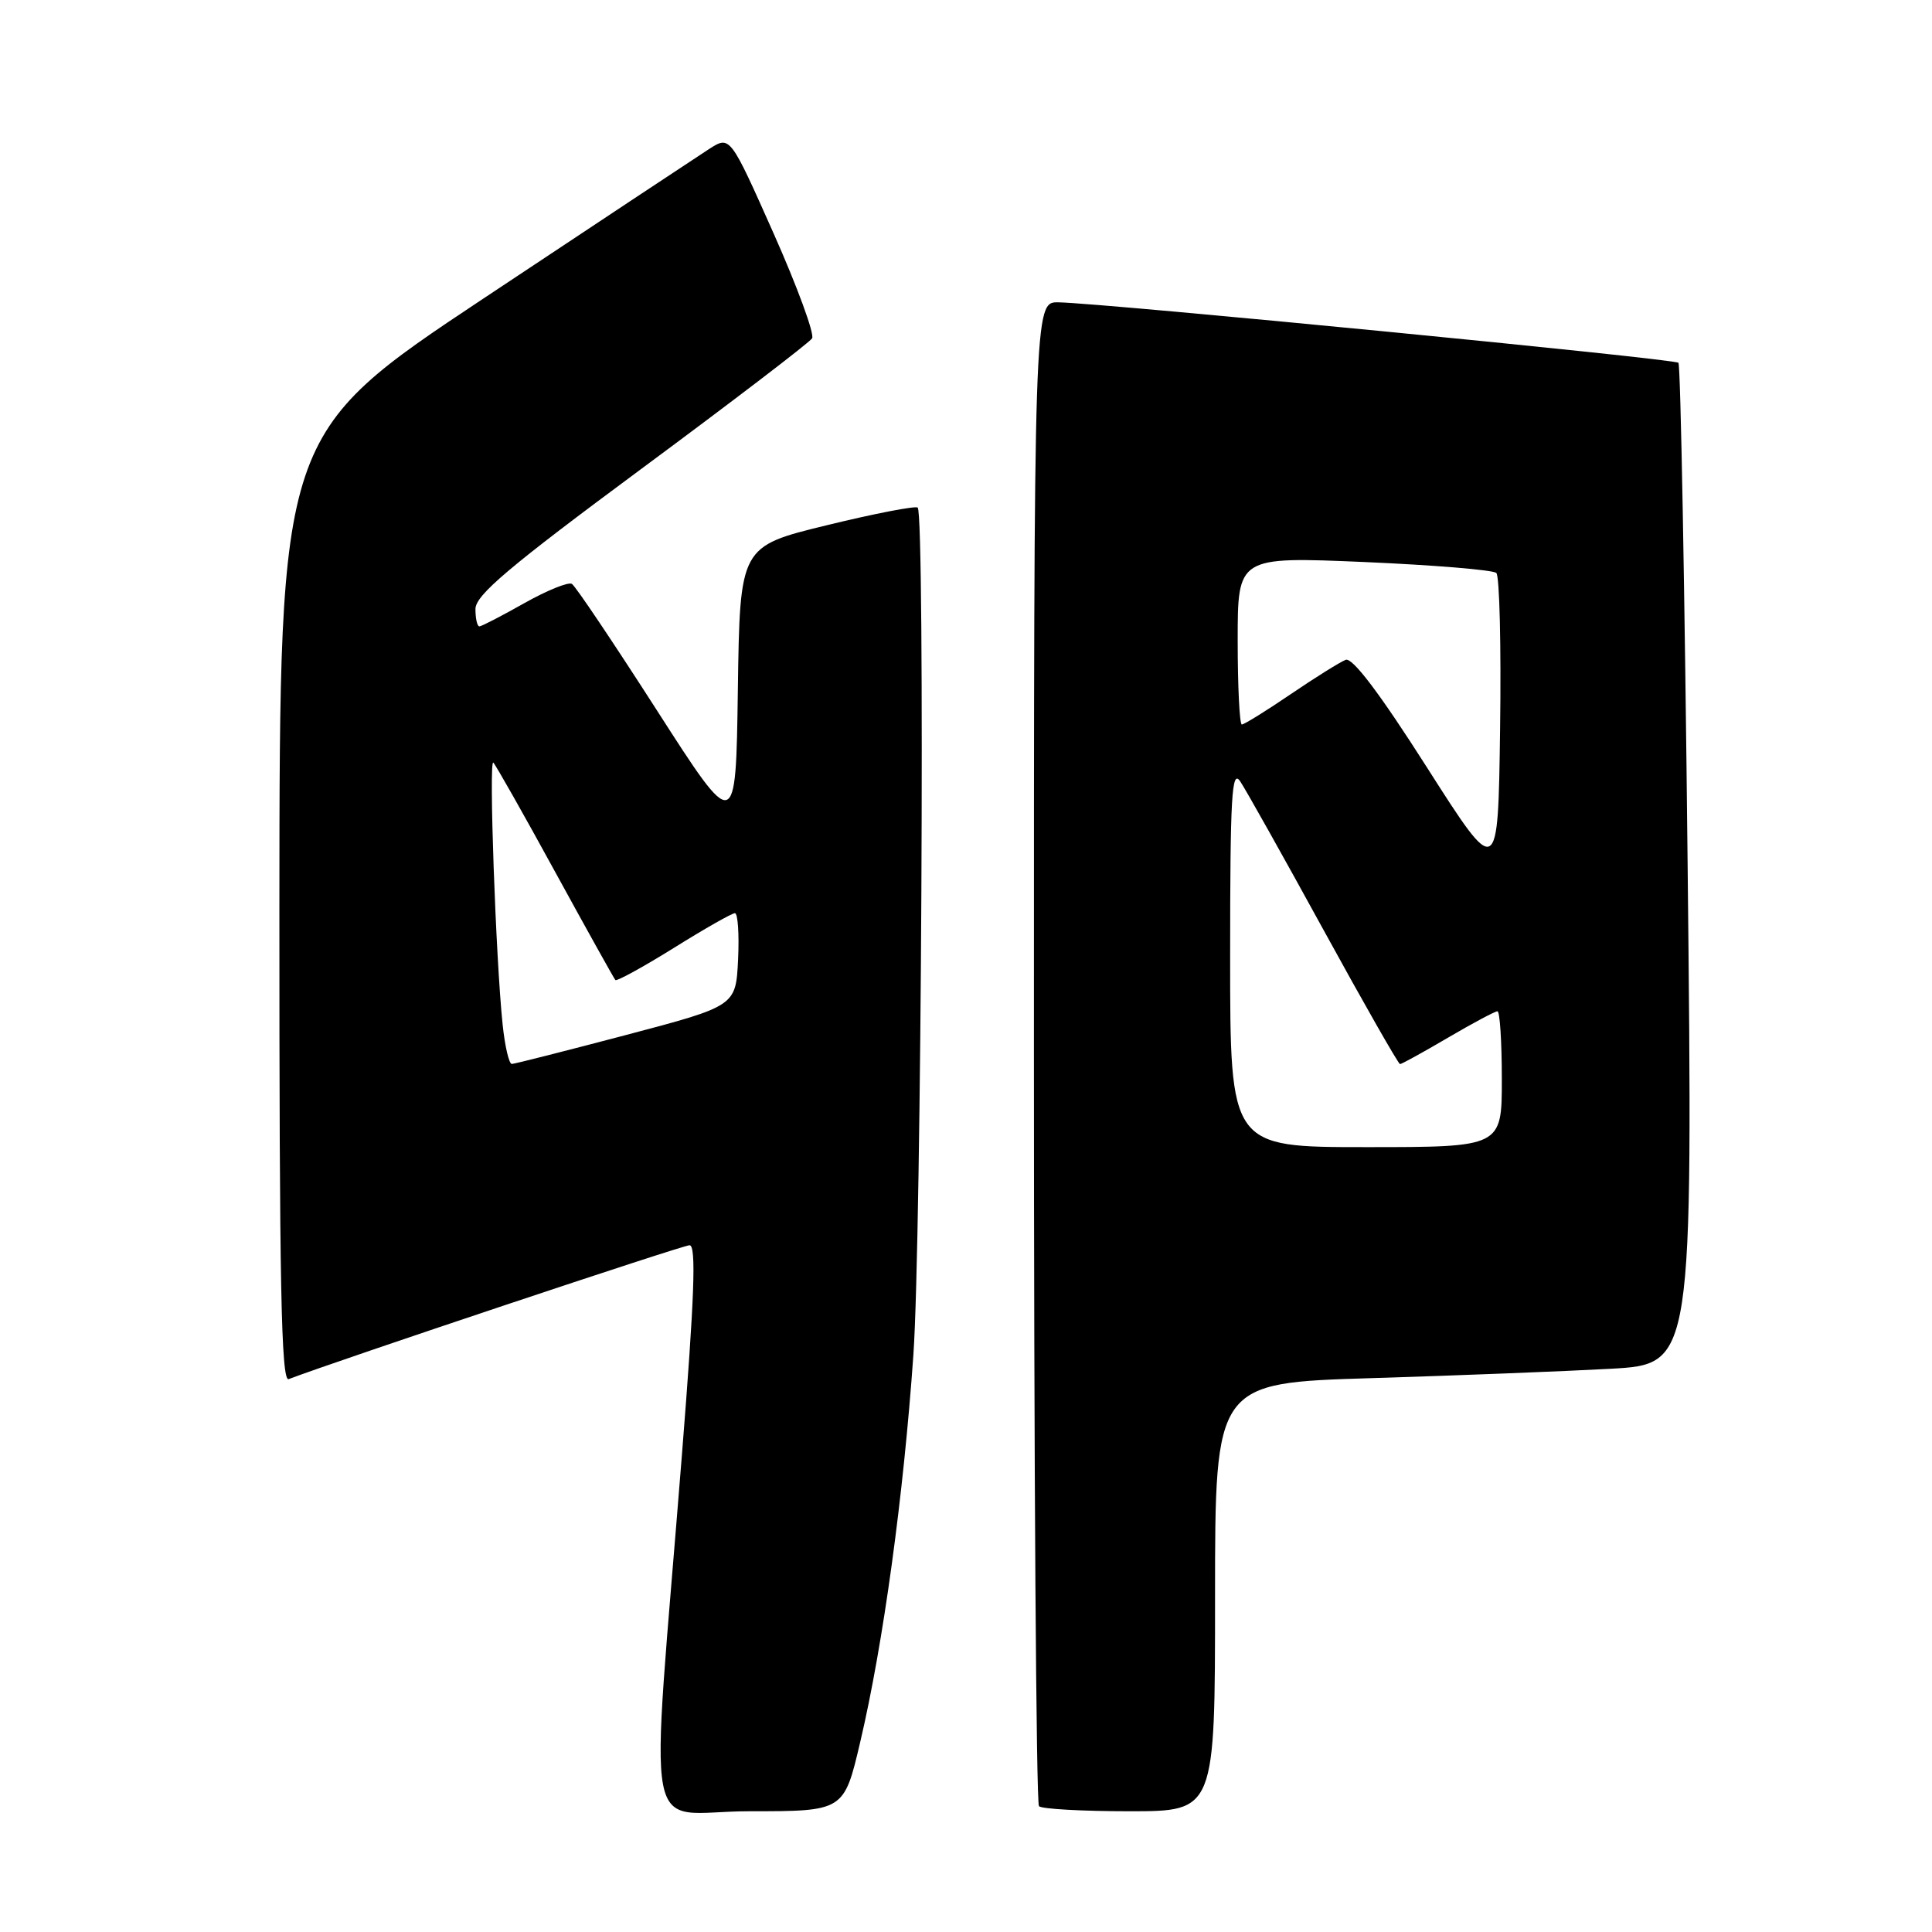 <?xml version="1.0" encoding="UTF-8" standalone="no"?>
<!DOCTYPE svg PUBLIC "-//W3C//DTD SVG 1.1//EN" "http://www.w3.org/Graphics/SVG/1.1/DTD/svg11.dtd" >
<svg xmlns="http://www.w3.org/2000/svg" xmlns:xlink="http://www.w3.org/1999/xlink" version="1.1" viewBox="0 0 256 256">
 <g >
 <path fill="currentColor"
d=" M 113.99 230.80 C 117.03 217.87 119.72 198.24 121.03 179.50 C 122.10 164.06 122.59 68.26 121.60 67.26 C 121.33 67.00 115.92 68.04 109.58 69.59 C 98.04 72.40 98.04 72.40 97.77 91.41 C 97.50 110.41 97.50 110.41 87.06 94.15 C 81.32 85.21 76.25 77.65 75.78 77.37 C 75.32 77.08 72.48 78.23 69.48 79.92 C 66.48 81.61 63.80 83.00 63.52 83.00 C 63.23 83.00 63.00 81.96 63.00 80.70 C 63.00 78.86 67.42 75.13 84.99 62.12 C 97.08 53.17 107.26 45.39 107.61 44.83 C 107.95 44.27 105.65 37.99 102.49 30.89 C 96.74 17.97 96.74 17.97 93.98 19.73 C 92.47 20.71 79.04 29.60 64.14 39.50 C 37.05 57.50 37.05 57.50 37.02 120.36 C 37.01 170.24 37.26 183.12 38.25 182.74 C 44.82 180.24 90.45 165.00 91.37 165.00 C 92.27 165.00 92.03 171.74 90.36 192.75 C 86.12 246.26 84.94 240.00 99.29 240.00 C 111.83 240.00 111.83 240.00 113.99 230.80 Z  M 161.00 211.62 C 161.00 183.24 161.00 183.24 181.75 182.61 C 193.16 182.26 207.41 181.70 213.41 181.37 C 224.32 180.76 224.32 180.76 223.62 114.68 C 223.24 78.33 222.69 48.36 222.40 48.07 C 221.87 47.54 146.38 40.18 140.25 40.06 C 137.00 40.00 137.00 40.00 137.00 139.33 C 137.00 193.97 137.30 238.97 137.67 239.33 C 138.03 239.70 143.43 240.00 149.67 240.00 C 161.00 240.00 161.00 240.00 161.00 211.62 Z  M 66.60 135.75 C 65.69 127.04 64.75 100.46 65.37 101.05 C 65.68 101.36 69.38 107.88 73.57 115.55 C 77.77 123.22 81.36 129.66 81.54 129.86 C 81.73 130.05 85.21 128.14 89.28 125.61 C 93.34 123.07 96.99 121.00 97.38 121.00 C 97.77 121.00 97.96 123.77 97.80 127.15 C 97.50 133.30 97.50 133.30 83.00 137.13 C 75.03 139.23 68.19 140.97 67.82 140.98 C 67.45 140.99 66.90 138.64 66.60 135.75 Z  M 163.00 126.78 C 163.00 105.46 163.21 101.86 164.33 103.53 C 165.06 104.61 170.04 113.49 175.39 123.25 C 180.74 133.01 185.30 141.00 185.51 141.00 C 185.72 141.00 188.58 139.43 191.86 137.50 C 195.15 135.57 198.10 134.00 198.42 134.00 C 198.74 134.00 199.00 138.05 199.00 143.00 C 199.00 152.00 199.00 152.00 181.00 152.00 C 163.00 152.00 163.00 152.00 163.00 126.78 Z  M 189.08 101.69 C 182.84 91.89 179.21 87.09 178.31 87.43 C 177.57 87.72 174.29 89.76 171.03 91.98 C 167.78 94.19 164.86 96.00 164.55 96.00 C 164.25 96.00 164.00 91.00 164.00 84.88 C 164.00 73.76 164.00 73.76 180.75 74.47 C 189.96 74.87 197.85 75.52 198.27 75.92 C 198.70 76.32 198.92 85.60 198.77 96.55 C 198.50 116.46 198.50 116.46 189.08 101.69 Z "/>
</g>
</svg>
